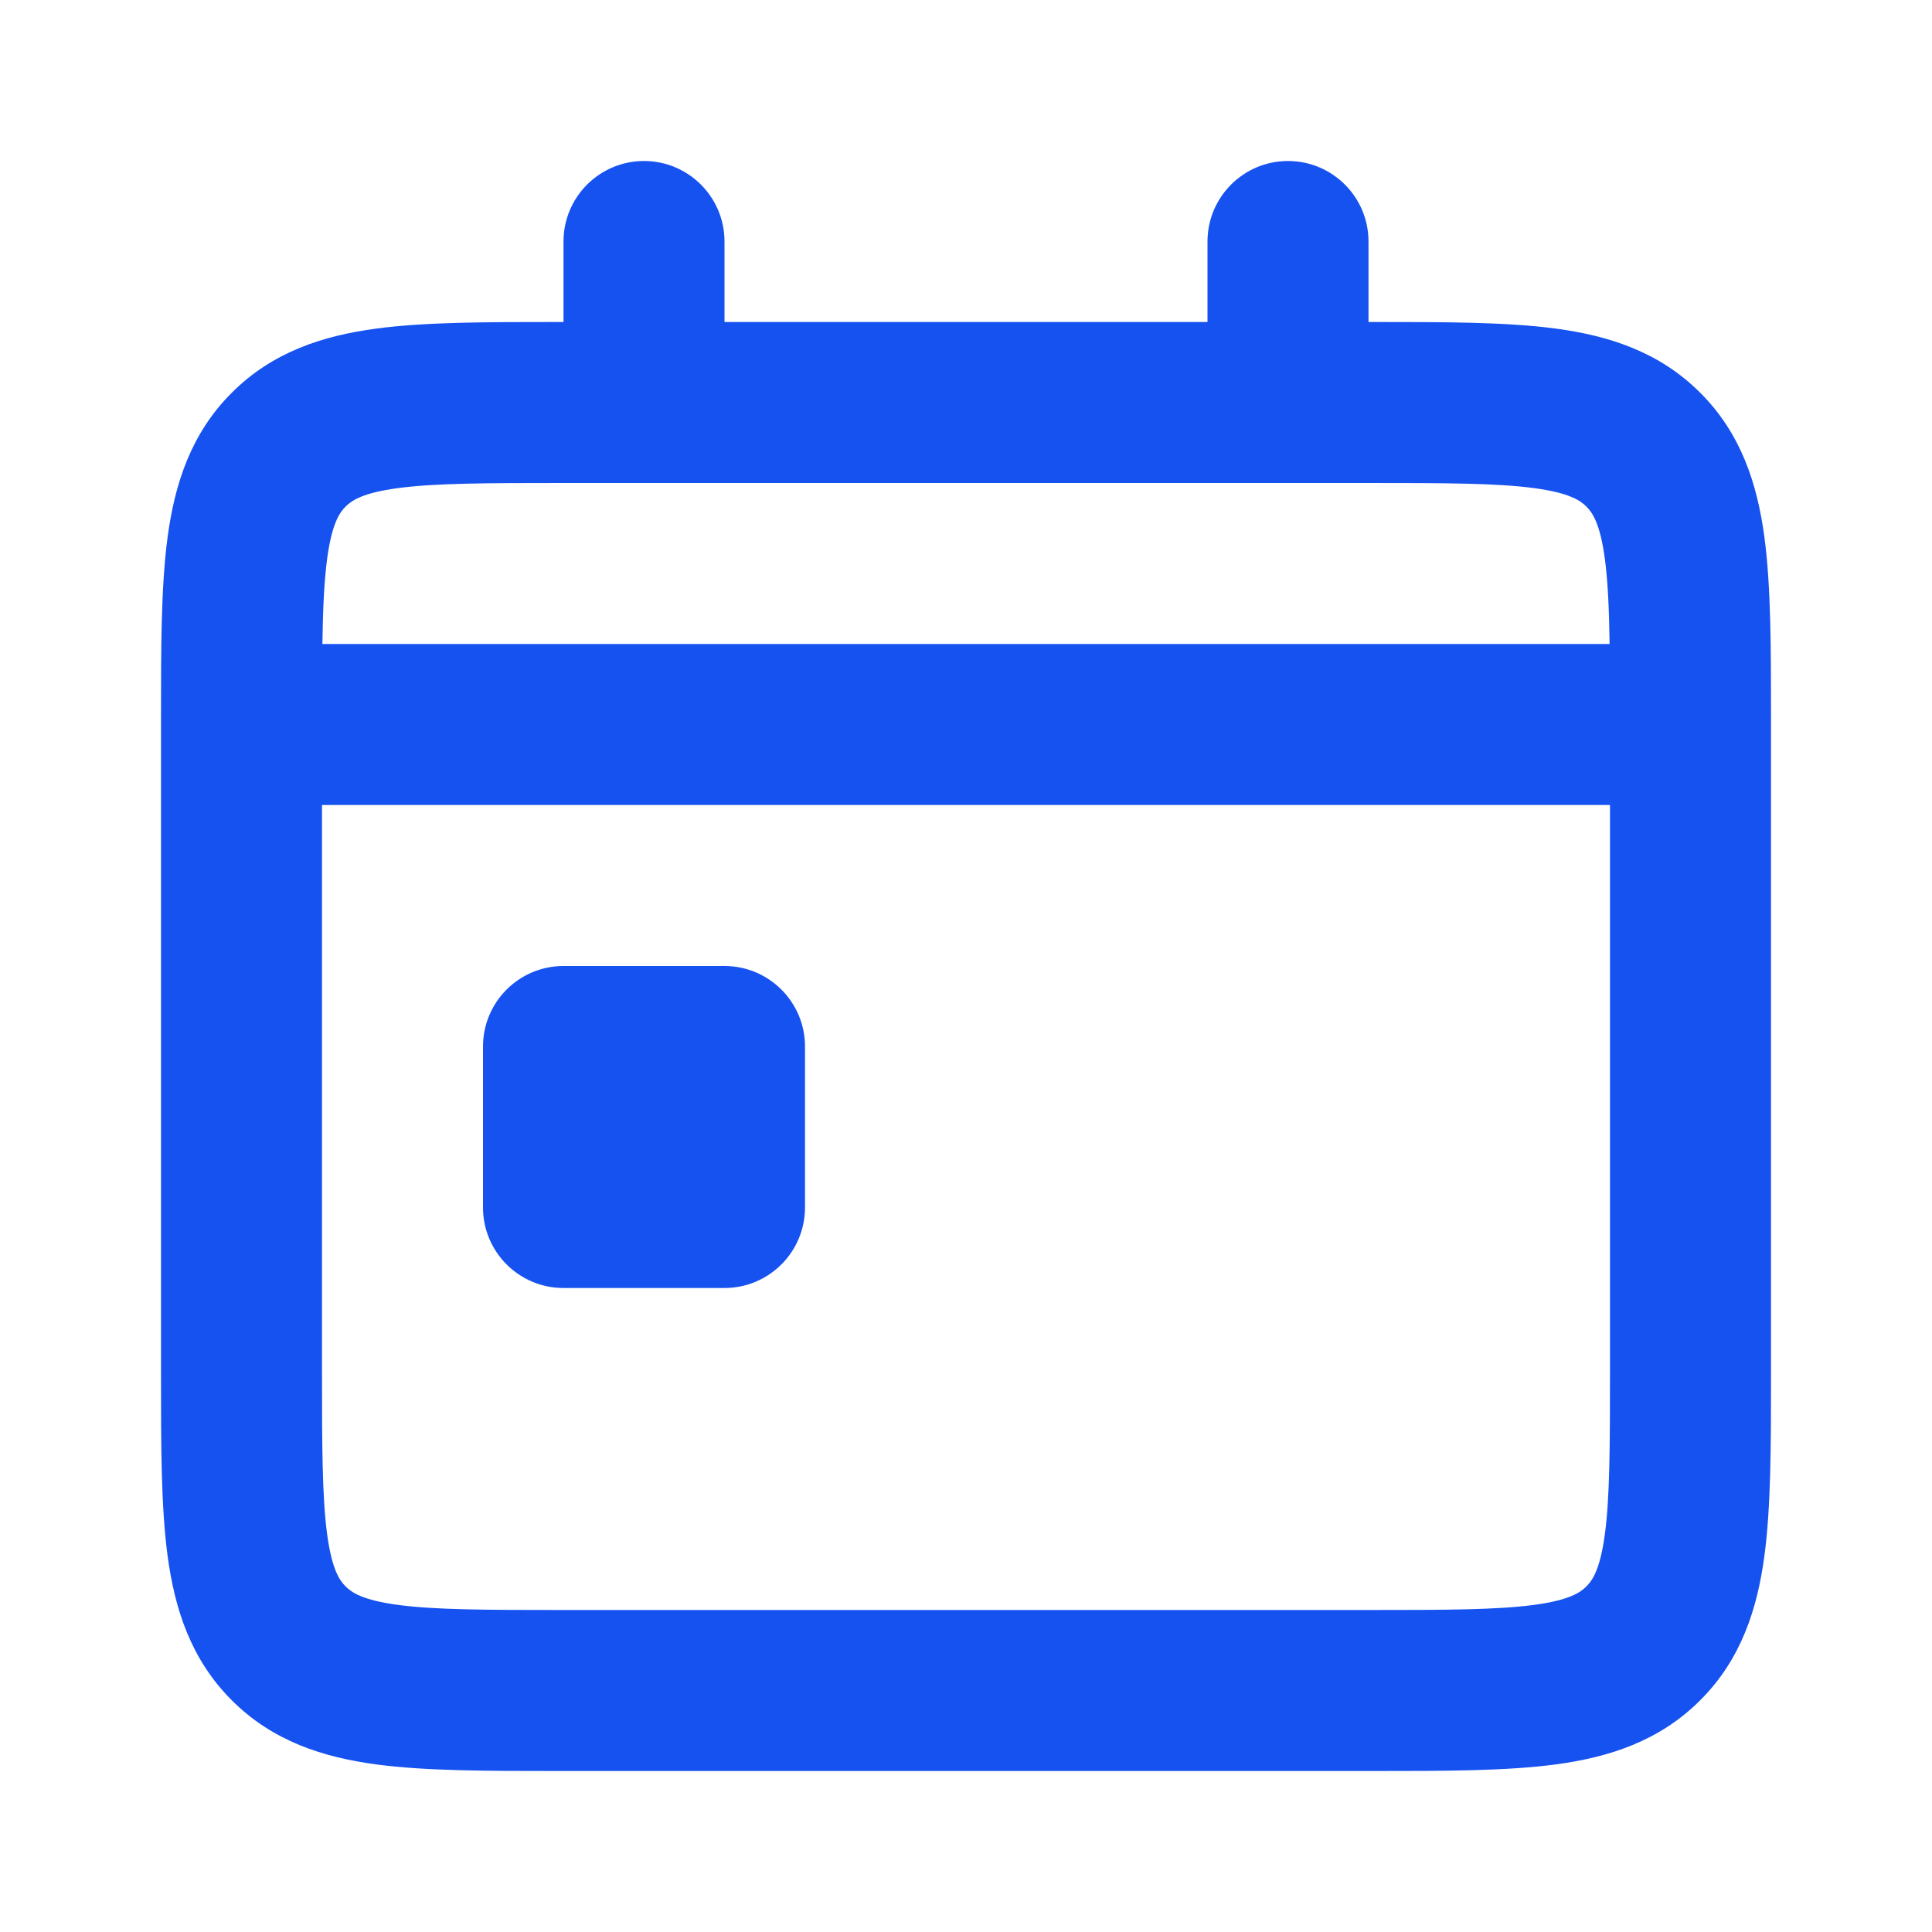 <svg width="24" height="24" viewBox="0 0 24 24" fill="none" xmlns="http://www.w3.org/2000/svg">
<path fill-rule="evenodd" clip-rule="evenodd" d="M9 3C9 2.448 8.552 2 8 2C7.448 2 7 2.448 7 3V4L6.934 4C6.048 4 5.284 4 4.672 4.082C4.017 4.17 3.388 4.369 2.879 4.879C2.369 5.388 2.17 6.017 2.082 6.672C2 7.284 2 8.048 2 8.934L2 9V17L2 17.066C2 17.952 2 18.716 2.082 19.328C2.17 19.983 2.369 20.612 2.879 21.121C3.388 21.631 4.017 21.83 4.672 21.918C5.284 22 6.048 22 6.934 22L7 22H17L17.066 22C17.952 22 18.716 22 19.328 21.918C19.983 21.83 20.612 21.631 21.121 21.121C21.631 20.612 21.83 19.983 21.918 19.328C22 18.716 22 17.952 22 17.066L22 17V9L22 8.934C22 8.048 22 7.284 21.918 6.672C21.83 6.017 21.631 5.388 21.121 4.879C20.612 4.369 19.983 4.17 19.328 4.082C18.716 4 17.952 4 17.066 4L17 4V3C17 2.448 16.552 2 16 2C15.448 2 15 2.448 15 3L15 4H9V3ZM8 6H16H17C17.971 6 18.599 6.002 19.061 6.064C19.495 6.123 19.631 6.217 19.707 6.293C19.783 6.369 19.877 6.505 19.936 6.939C19.973 7.219 19.989 7.559 19.995 8H4.005C4.011 7.559 4.027 7.219 4.064 6.939C4.123 6.505 4.217 6.369 4.293 6.293C4.369 6.217 4.505 6.123 4.939 6.064C5.401 6.002 6.029 6 7 6H8ZM4 17V10H20V17C20 17.971 19.998 18.599 19.936 19.061C19.877 19.495 19.783 19.631 19.707 19.707C19.631 19.783 19.495 19.877 19.061 19.936C18.599 19.998 17.971 20 17 20H7C6.029 20 5.401 19.998 4.939 19.936C4.505 19.877 4.369 19.783 4.293 19.707C4.217 19.631 4.123 19.495 4.064 19.061C4.002 18.599 4 17.971 4 17ZM7 12C6.448 12 6 12.448 6 13V15C6 15.552 6.448 16 7 16H9C9.552 16 10 15.552 10 15V13C10 12.448 9.552 12 9 12H7Z" fill="#1652F0"/>
</svg>
